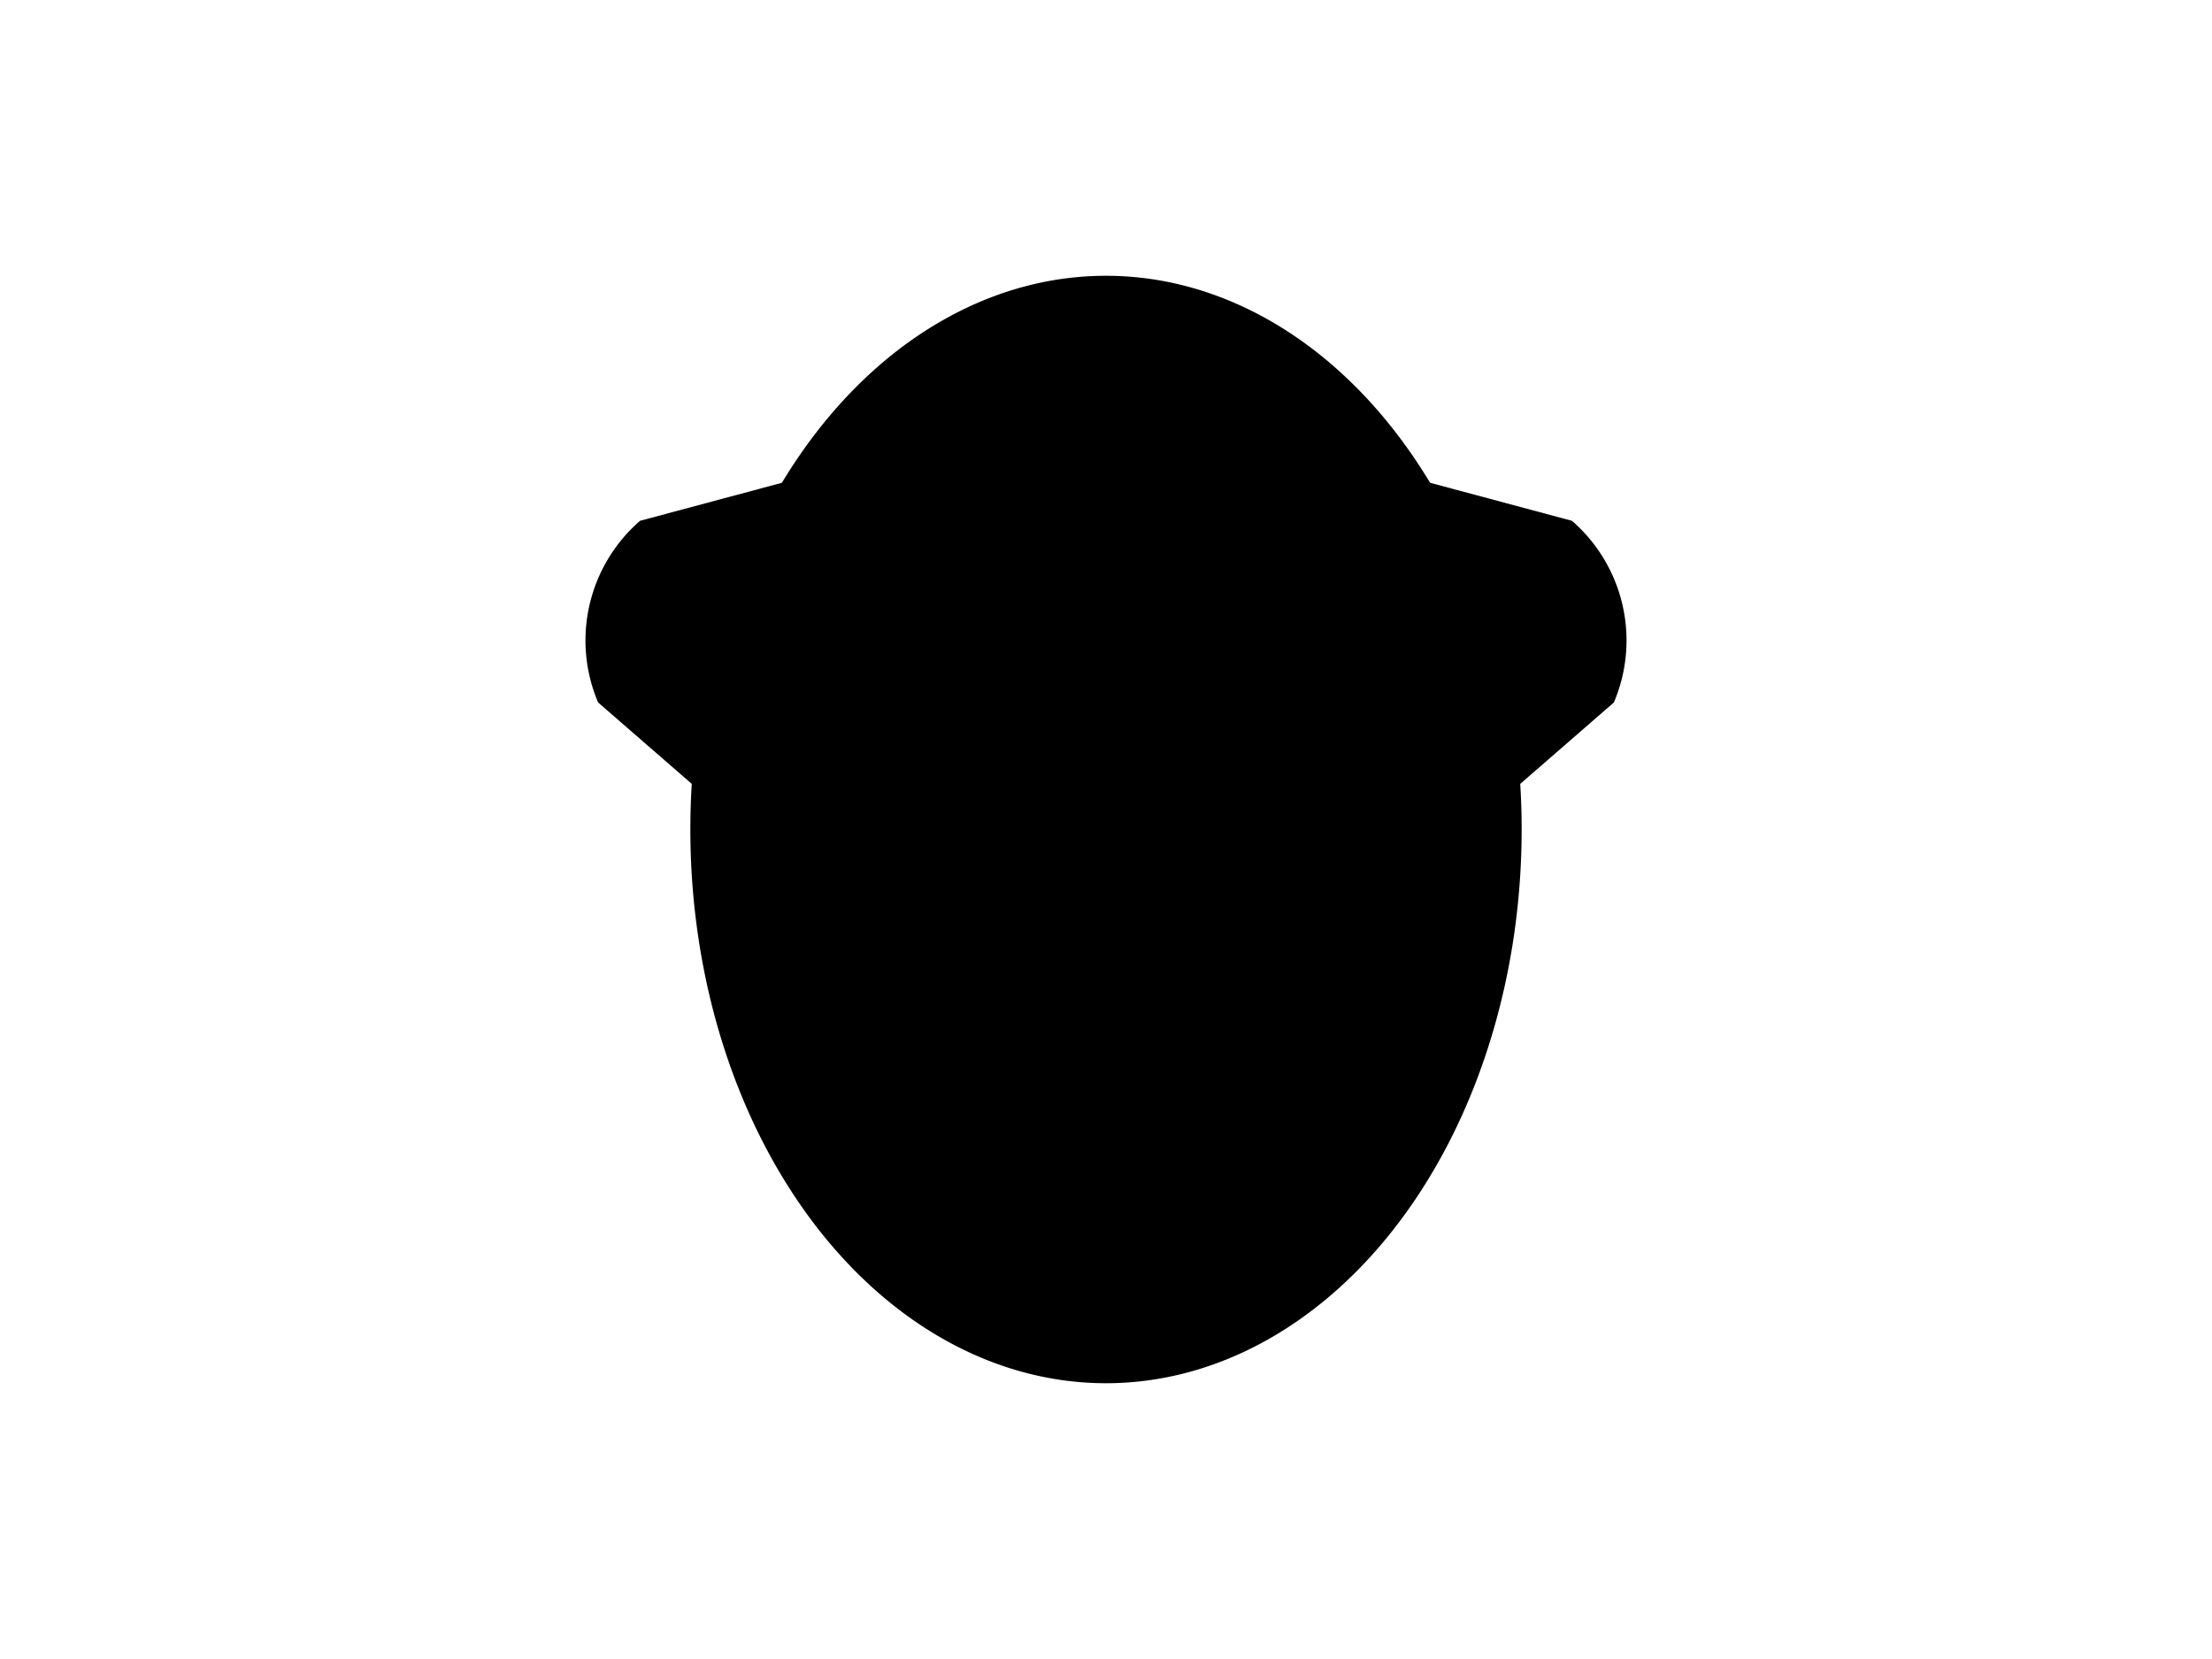 <?xml version="1.0" encoding="UTF-8"?>
<svg xmlns="http://www.w3.org/2000/svg" xmlns:xlink="http://www.w3.org/1999/xlink"
     width="800" height="600" viewBox="0 -600 800 600">
<defs>
</defs>
<g>
<path fill="hsl(45, 49%, 67%)" stroke="black" d="M329.188,-248.487 L216.737,-346.239 A56.8,56.8,0,0,1,231.733,-411.196 L375.656,-449.76" stroke-width="1" />
<path fill="hsl(45, 49%, 67%)" stroke="black" d="M470.812,-248.487 L583.263,-346.239 A56.8,56.8,0,0,0,568.267,-411.196 L424.344,-449.76" stroke-width="1" />
<path fill="hsl(45, 49%, 67%)" stroke="black" d="M250.178,-300.0 A149.822,199.763,0,0,0,549.822,-300.0 A149.822,199.763,0,0,0,250.178,-300.0" stroke-width="1" />
<path fill="black" stroke="black" d="M338.1,-349.941 A11.9,11.9,0,0,0,361.9,-349.941 A11.9,11.9,0,0,0,338.1,-349.941" stroke-width="1" />
<path fill="black" stroke="black" d="M438.1,-349.941 A11.9,11.9,0,0,0,461.9,-349.941 A11.9,11.9,0,0,0,438.1,-349.941" stroke-width="1" />
<path fill="black" stroke="black" d="M380.0,-306.667 L420.0,-306.667 L400.0,-280.0 Z" stroke-width="1" />
<path fill="black" stroke="black" d="M400.0,-280.0 L400.0,-250.0" stroke-width="2" />
<path fill="none" stroke="black" d="M360.0,-246.0 A40.0,40.0,30,0,0,400.0,-250.0 A40.0,40.0,150,0,0,440.0,-246.0" stroke-width="2" />
<path fill="black" stroke="black" d="M366.0,-270.0 L364.068,-269.482" stroke-width="1" />
<path fill="black" stroke="black" d="M360.0,-276.0 L358.008,-275.826" stroke-width="1" />
<path fill="black" stroke="black" d="M366.0,-282.0 L364.008,-282.174" stroke-width="1" />
<path fill="black" stroke="black" d="M434.0,-270.0 L435.932,-269.482" stroke-width="1" />
<path fill="black" stroke="black" d="M440.0,-276.0 L441.992,-275.826" stroke-width="1" />
<path fill="black" stroke="black" d="M434.0,-282.0 L435.992,-282.174" stroke-width="1" />
</g>
</svg>